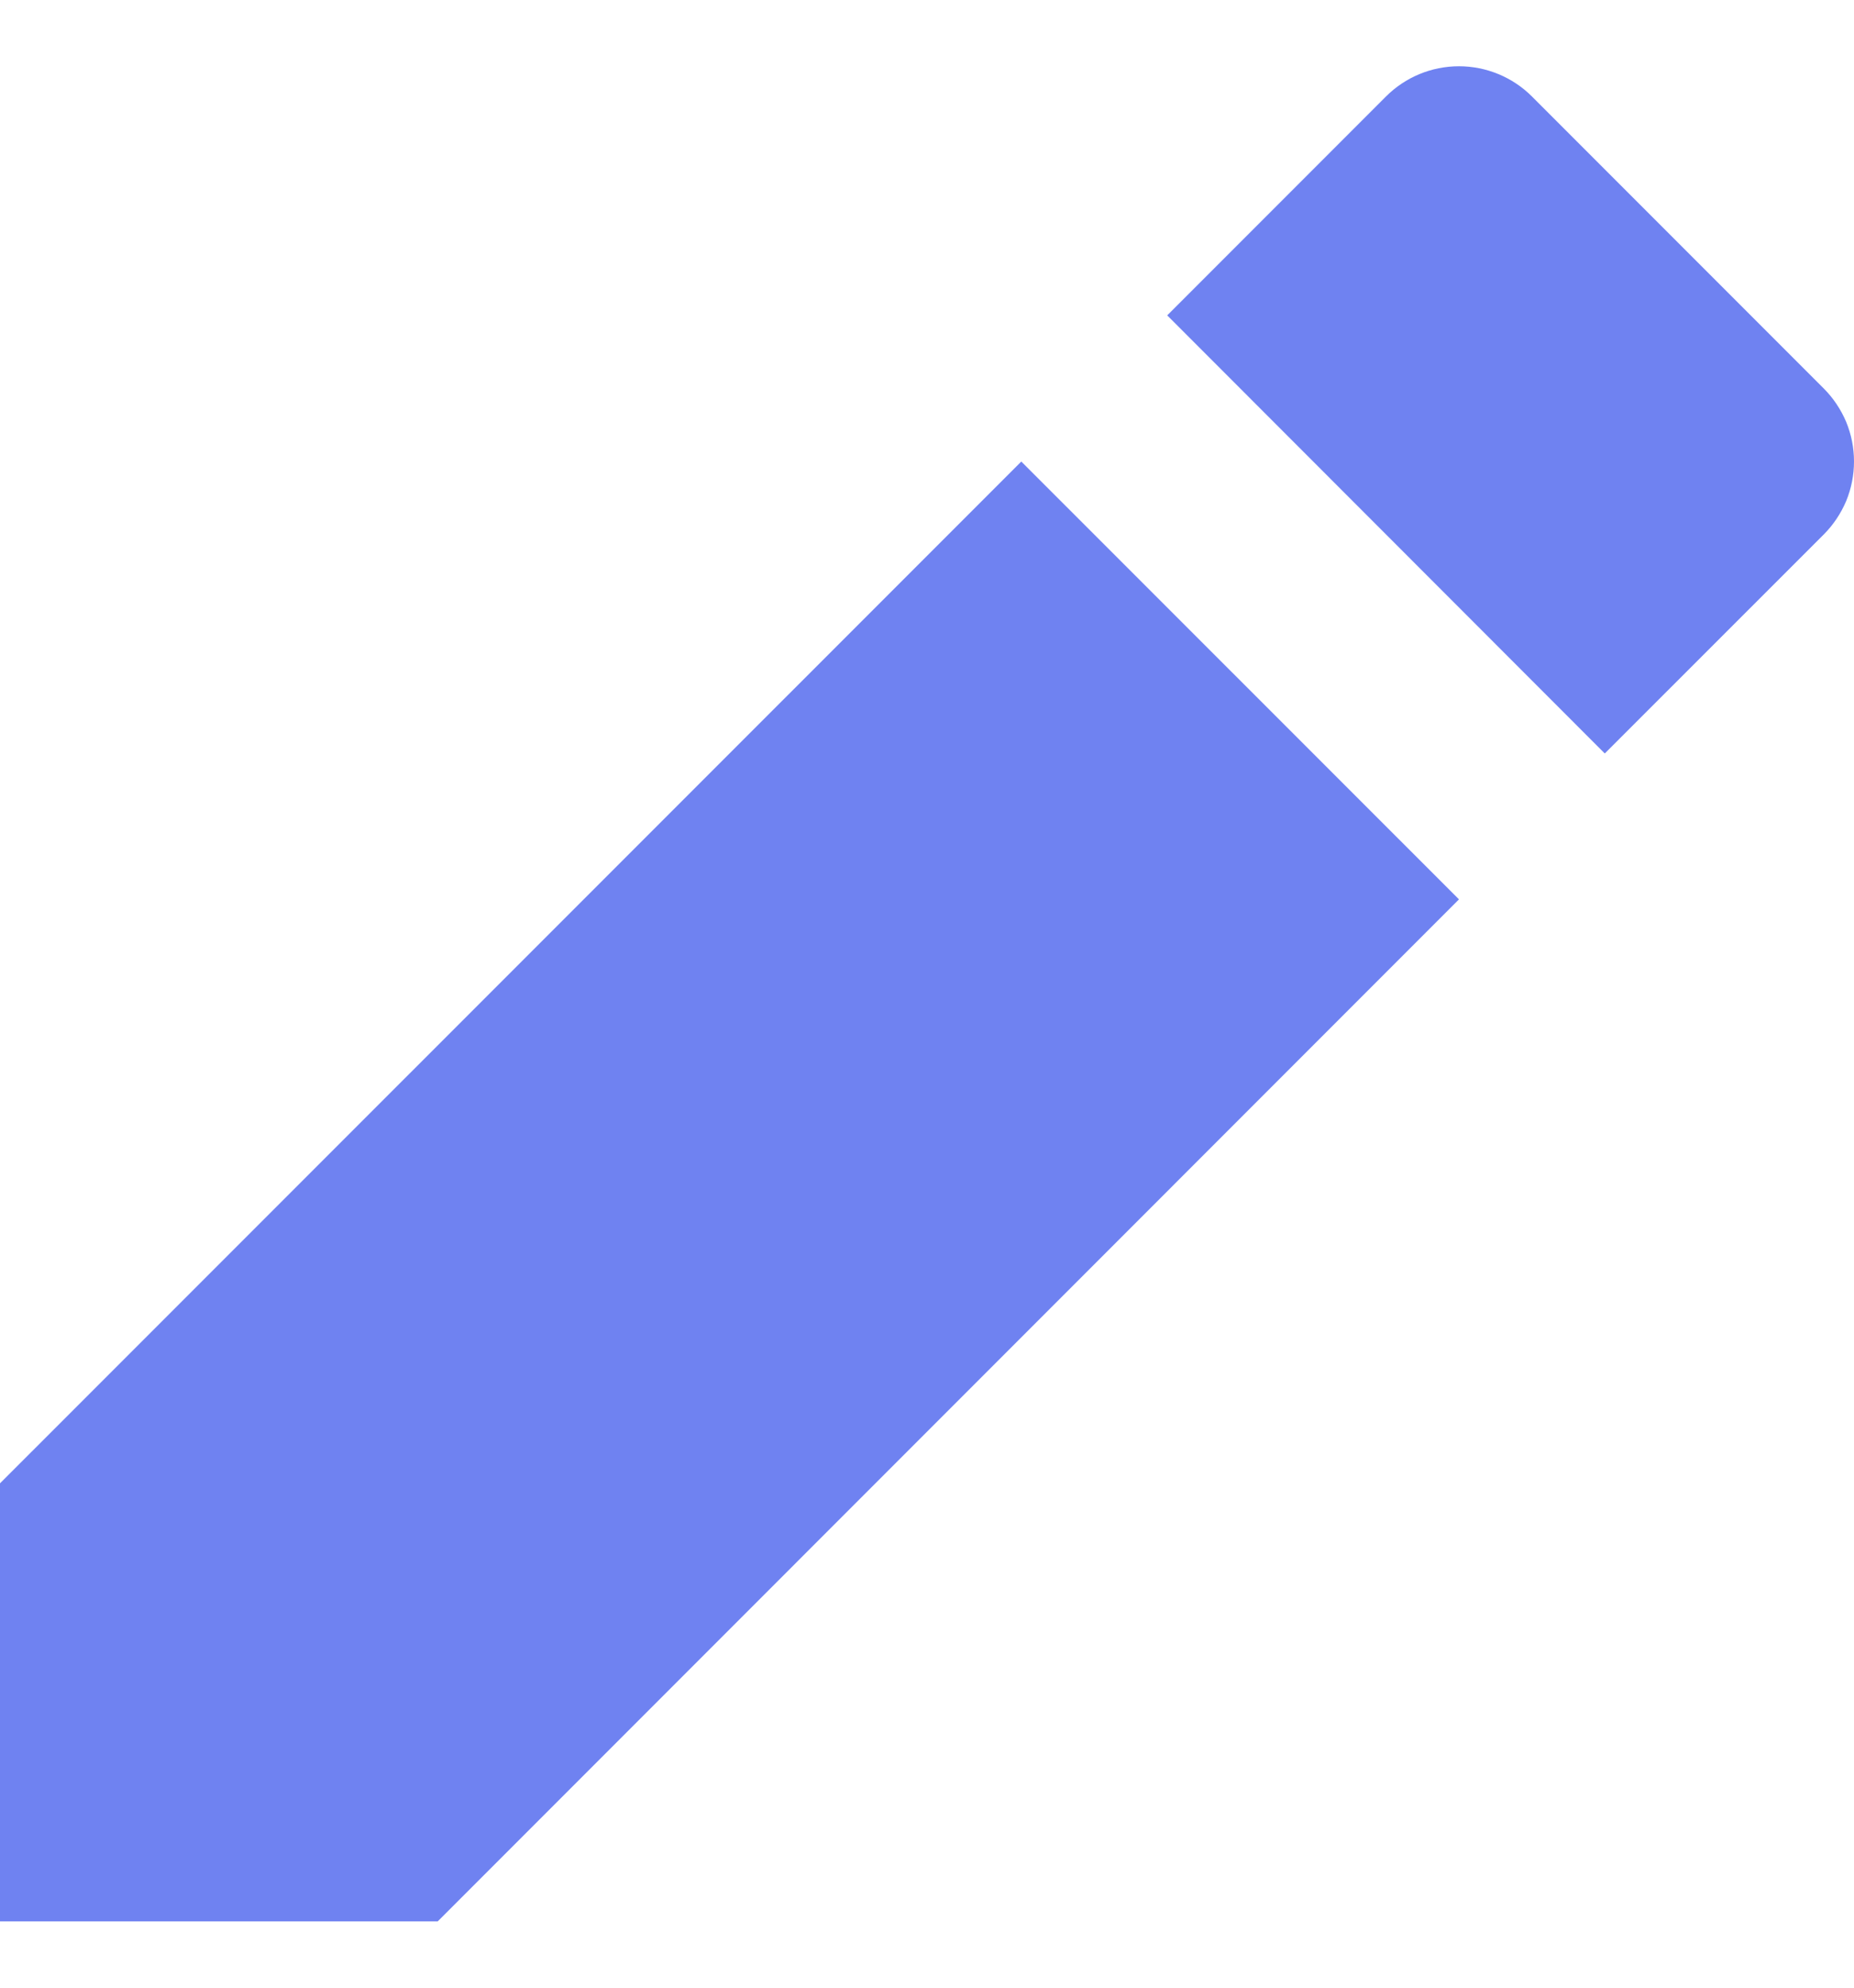 <svg width="14" height="15" viewBox="0 0 14 15" fill="none" xmlns="http://www.w3.org/2000/svg">
<path d="M7.712 3.483L11.017 6.787L3.305 14.5H0V11.194L7.712 3.483ZM8.814 2.38L10.466 0.728C10.612 0.582 10.81 0.5 11.017 0.5C11.223 0.5 11.422 0.582 11.568 0.728L13.771 2.931C13.844 3.004 13.901 3.09 13.941 3.184C13.98 3.279 14 3.38 14 3.482C14 3.585 13.98 3.686 13.941 3.781C13.901 3.875 13.844 3.961 13.771 4.034L12.118 5.686L8.814 2.38Z" fill="#6F82F1"/>
</svg>
